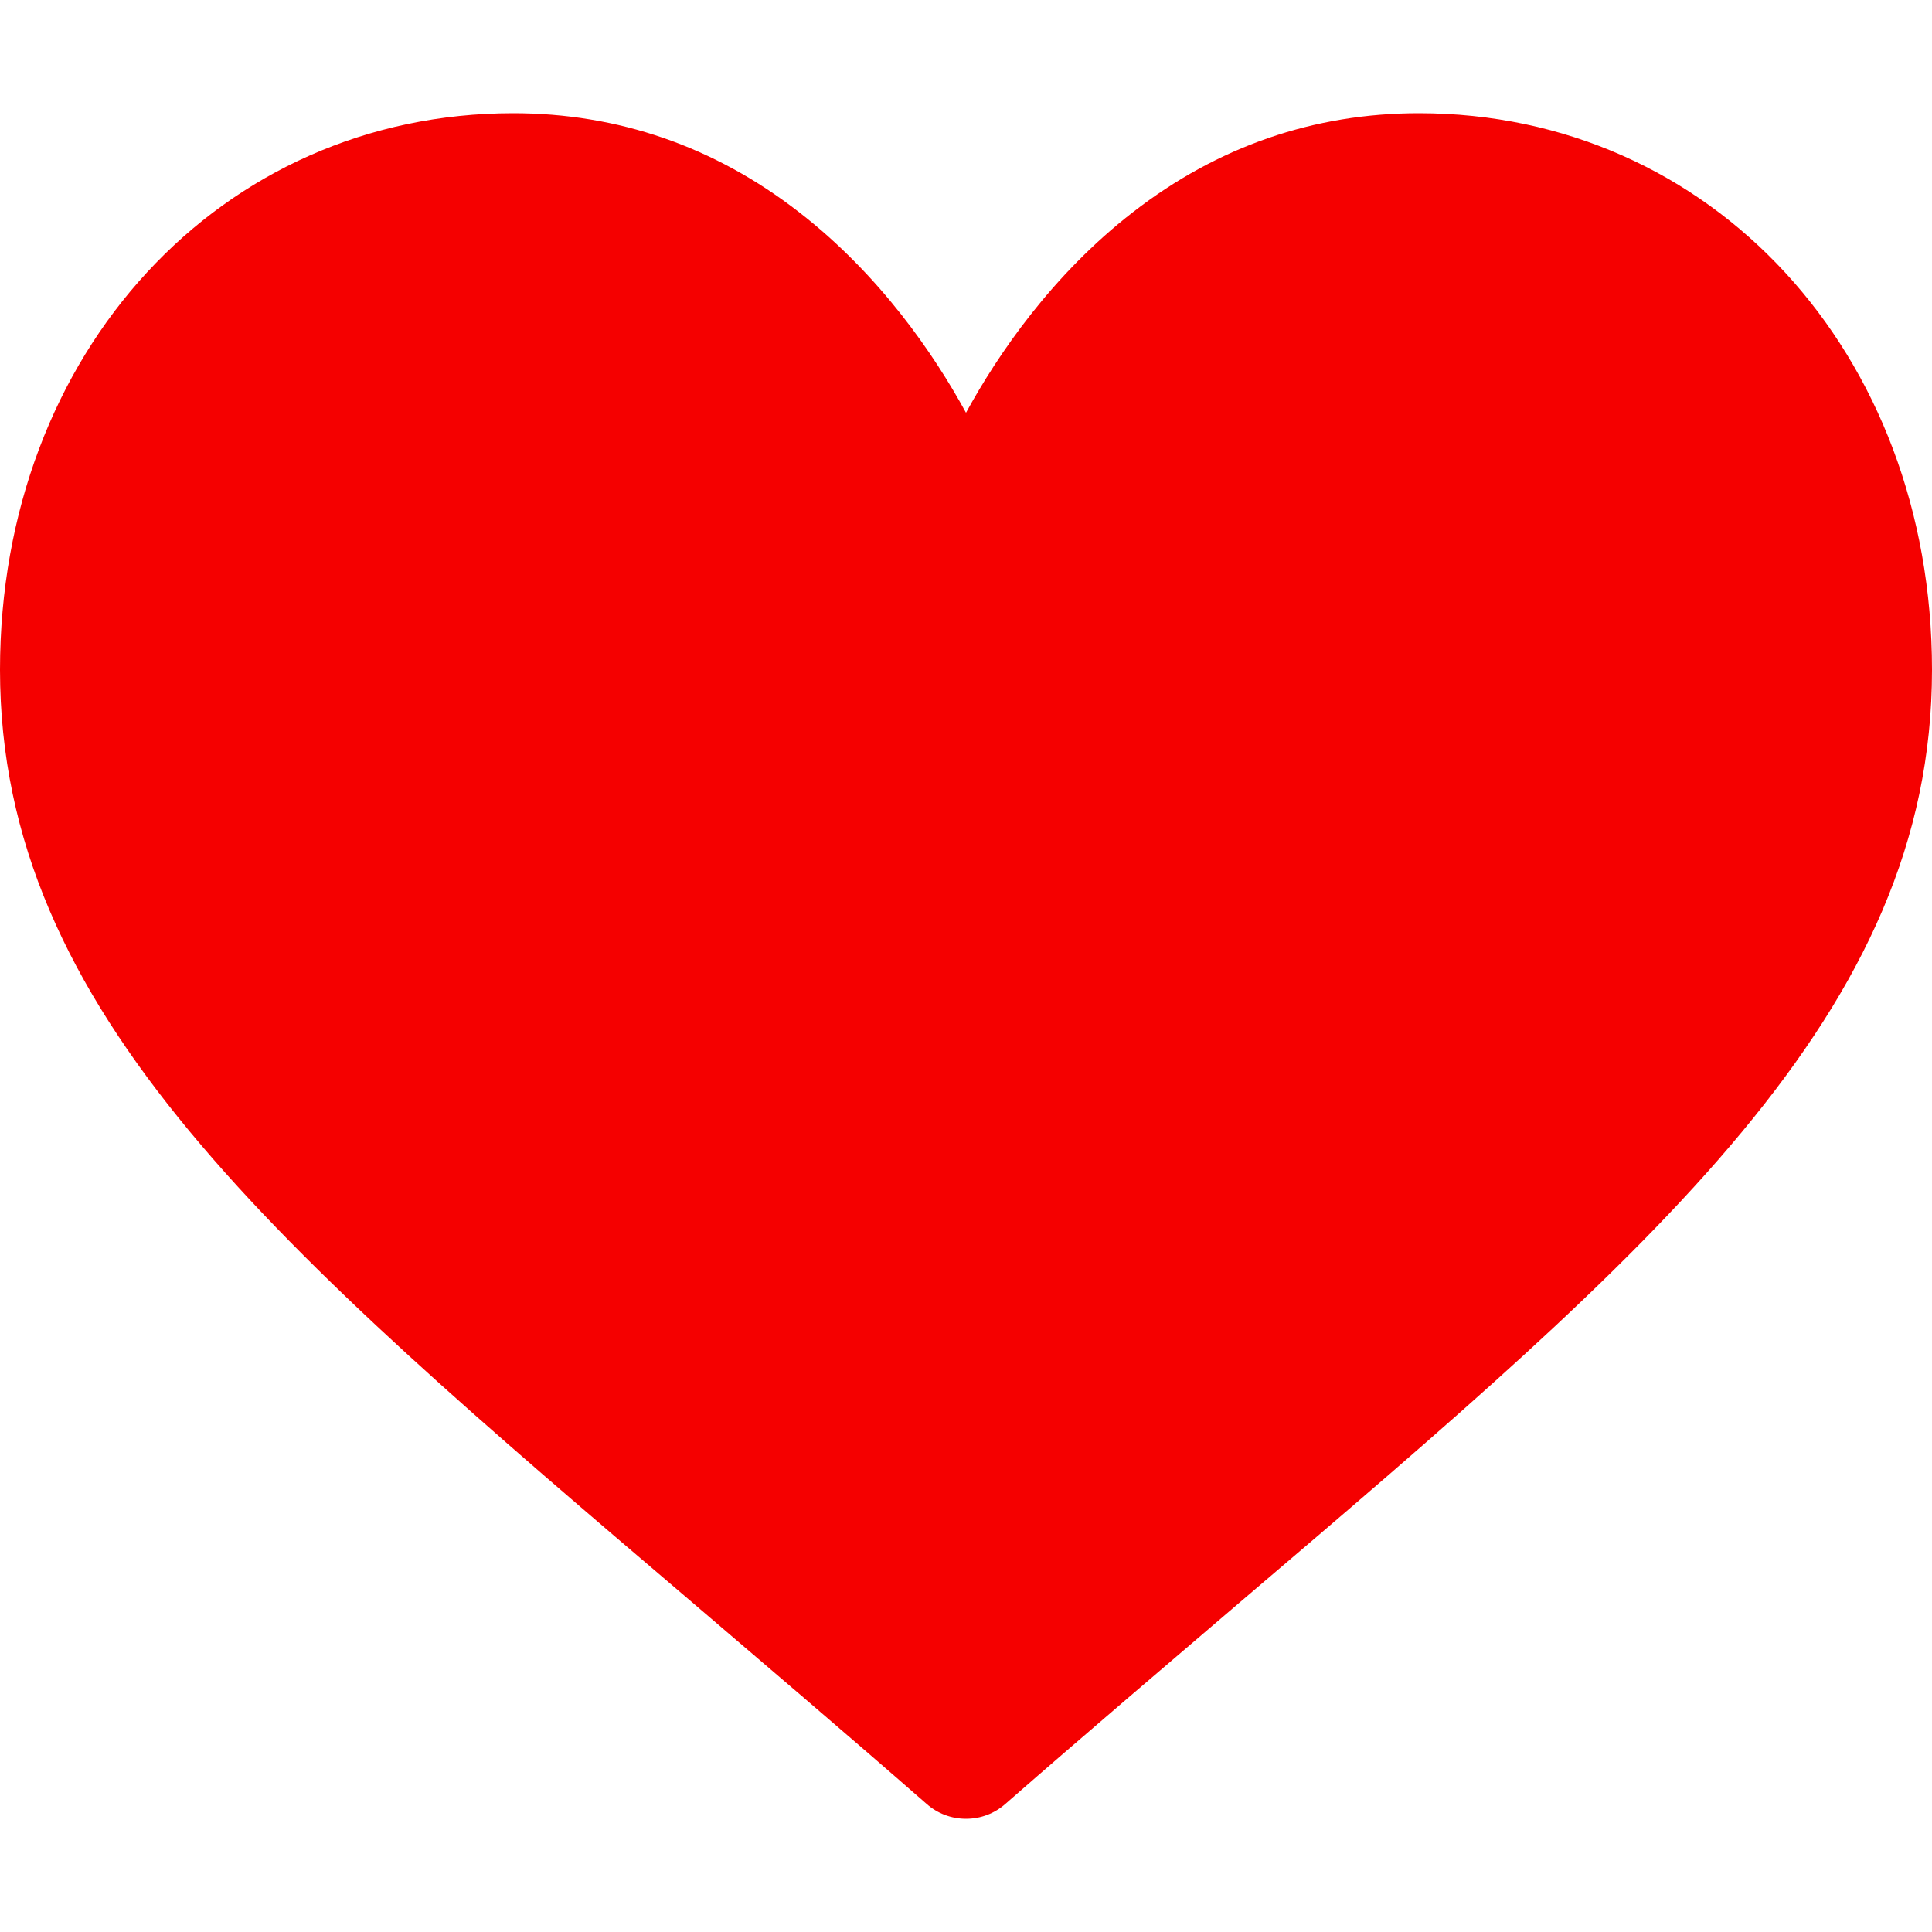 <?xml version="1.0" encoding="UTF-8"?>
<svg xmlns="http://www.w3.org/2000/svg" xmlns:xlink="http://www.w3.org/1999/xlink" width="20px" height="20px" viewBox="0 0 20 20" version="1.1">
<g id="surface1">
<path style=" stroke:none;fill-rule:nonzero;fill:rgb(96.078%,0%,0%);fill-opacity:1;" d="M 14.688 1.172 C 13.602 1.172 12.605 1.516 11.73 2.195 C 10.891 2.844 10.328 3.672 10 4.273 C 9.672 3.672 9.109 2.844 8.27 2.195 C 7.395 1.516 6.398 1.172 5.312 1.172 C 2.285 1.172 0 3.648 0 6.934 C 0 10.484 2.848 12.91 7.164 16.586 C 7.895 17.211 8.727 17.918 9.59 18.672 C 9.703 18.773 9.848 18.828 10 18.828 C 10.152 18.828 10.297 18.773 10.41 18.672 C 11.273 17.918 12.105 17.211 12.836 16.586 C 17.152 12.91 20 10.484 20 6.934 C 20 3.648 17.715 1.172 14.688 1.172 Z M 14.688 1.172 "/>
</g>
</svg>
